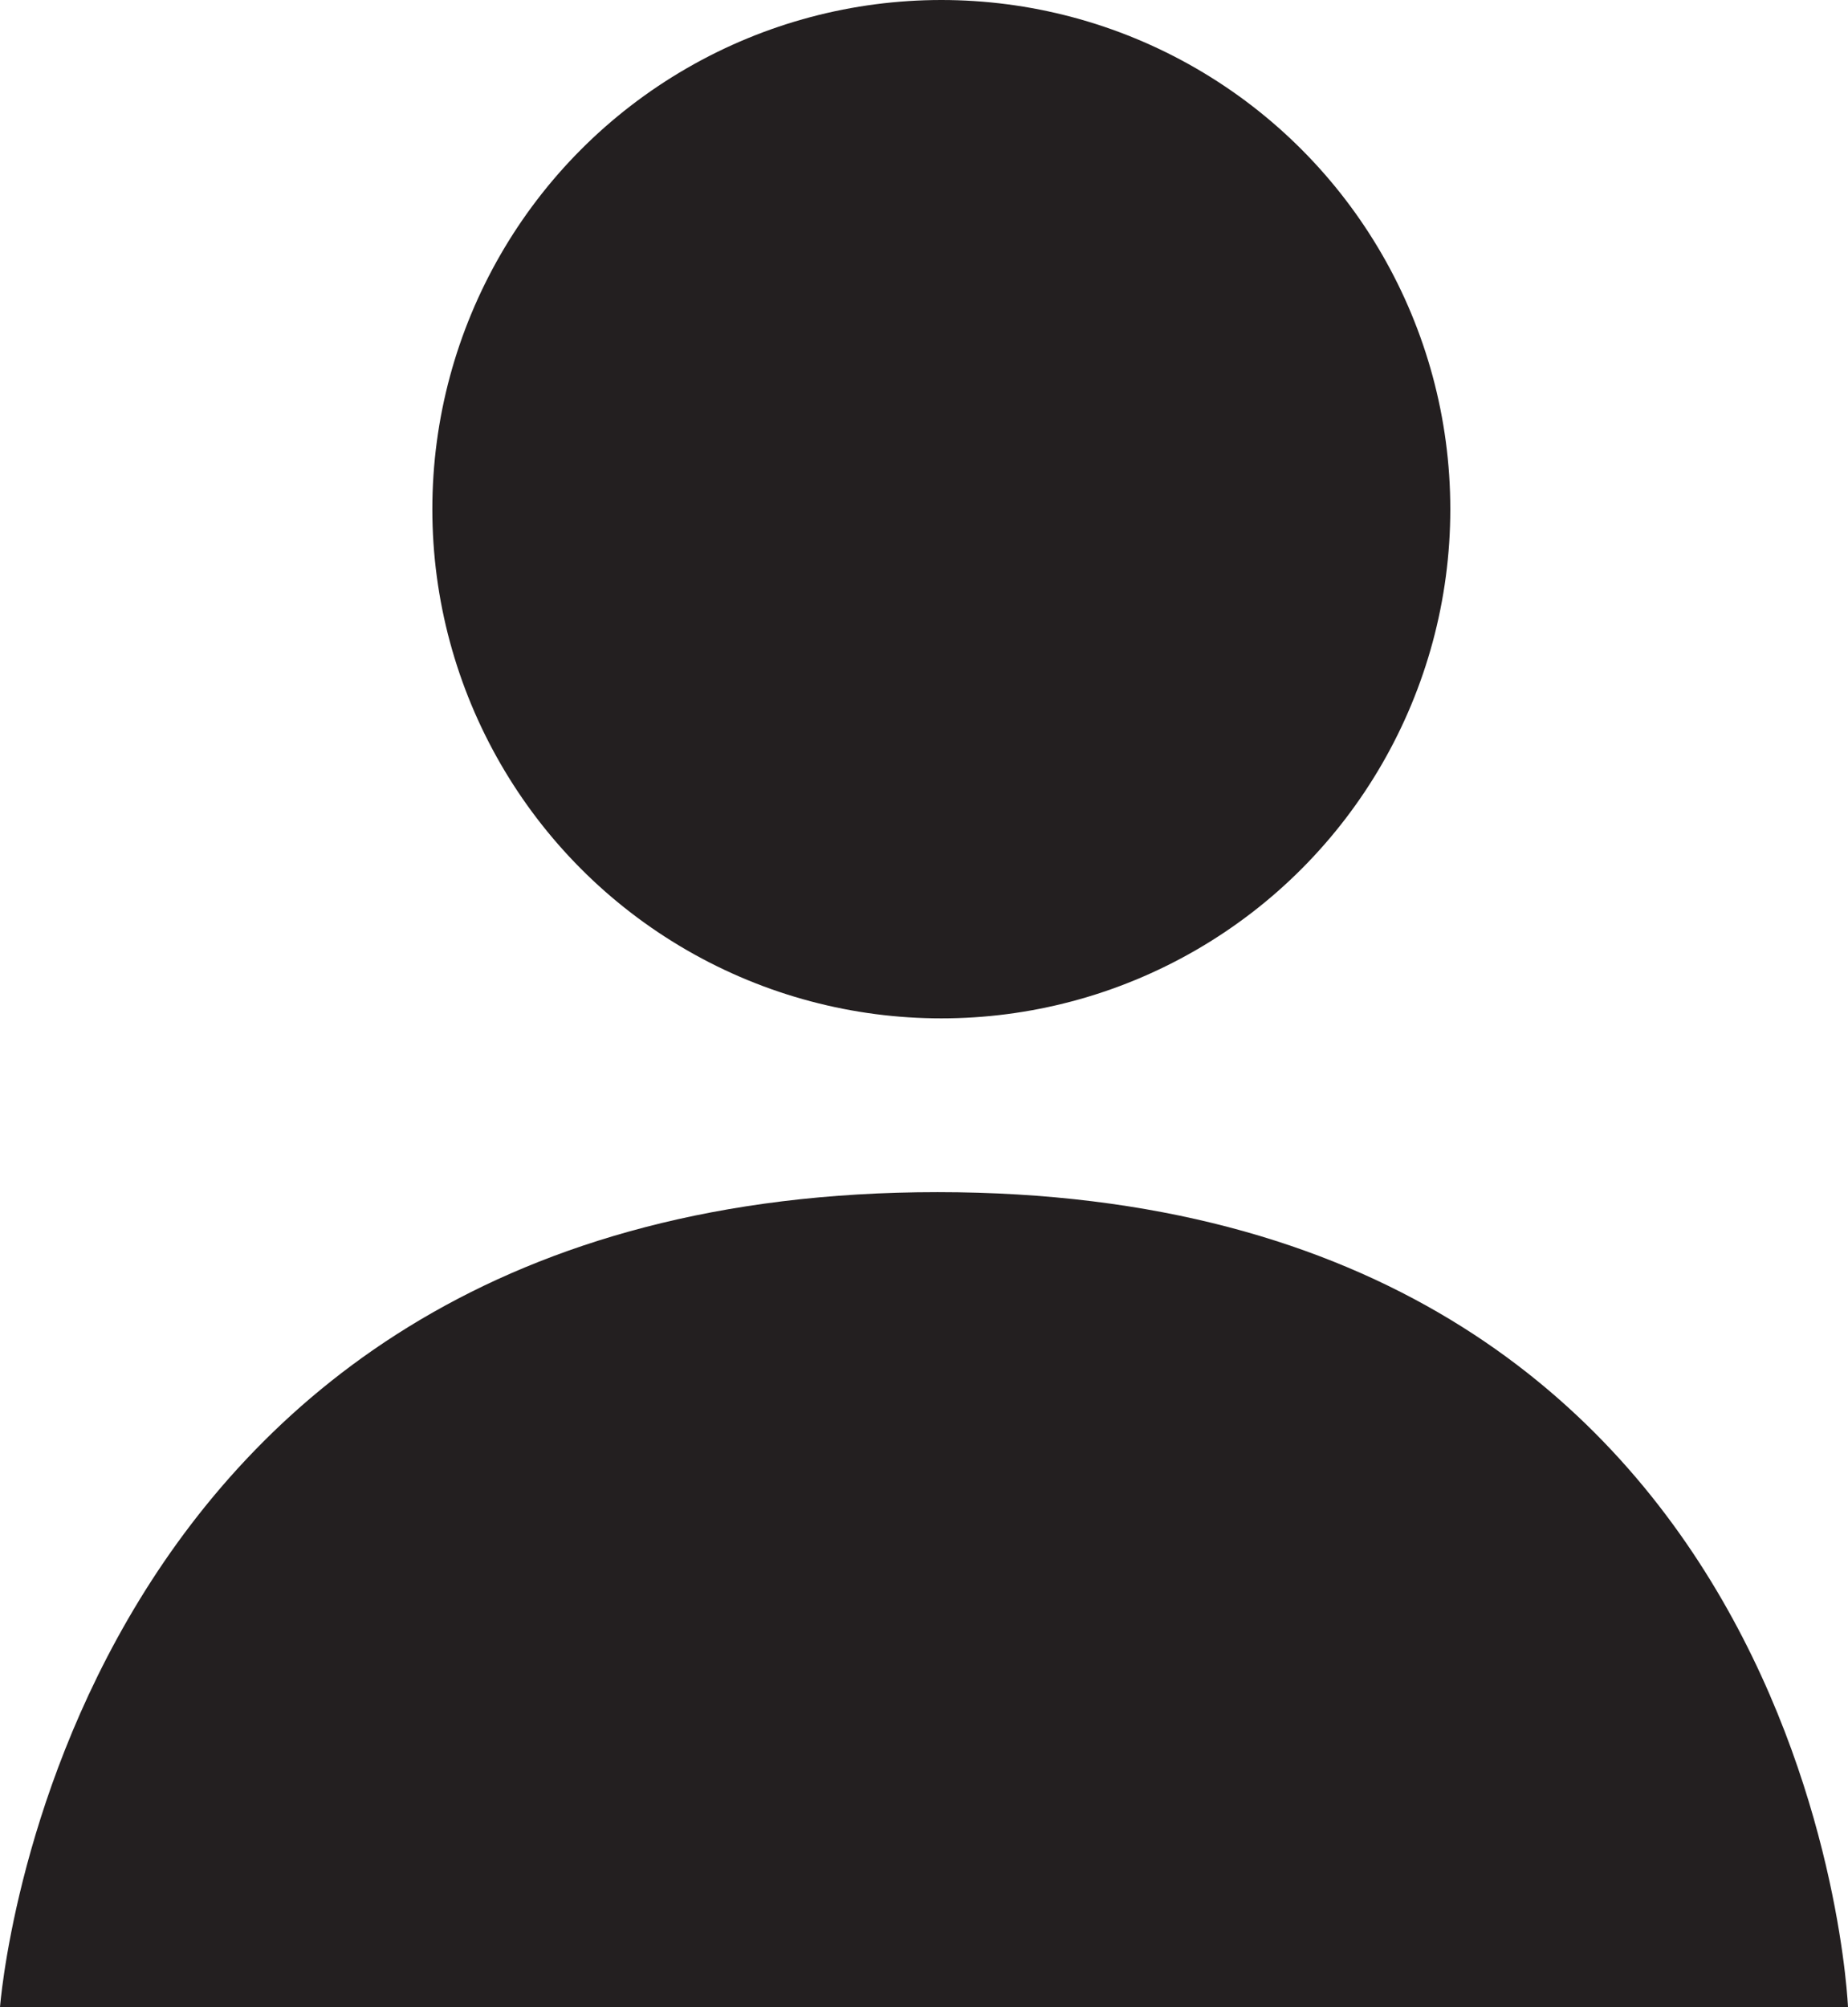 <svg xmlns="http://www.w3.org/2000/svg" viewBox="0 0 77.88 84.56"><defs><style>.cls-1{fill:#231f20;}</style></defs><g id="Layer_2" data-name="Layer 2"><g id="Layer_2-2" data-name="Layer 2"><circle class="cls-1" cx="39.67" cy="21.45" r="21.45"/><path class="cls-1" d="M39.51,50.22c37,0,38.37,34.34,38.37,34.34H0S2.51,50.22,39.51,50.22Z"/></g></g></svg>